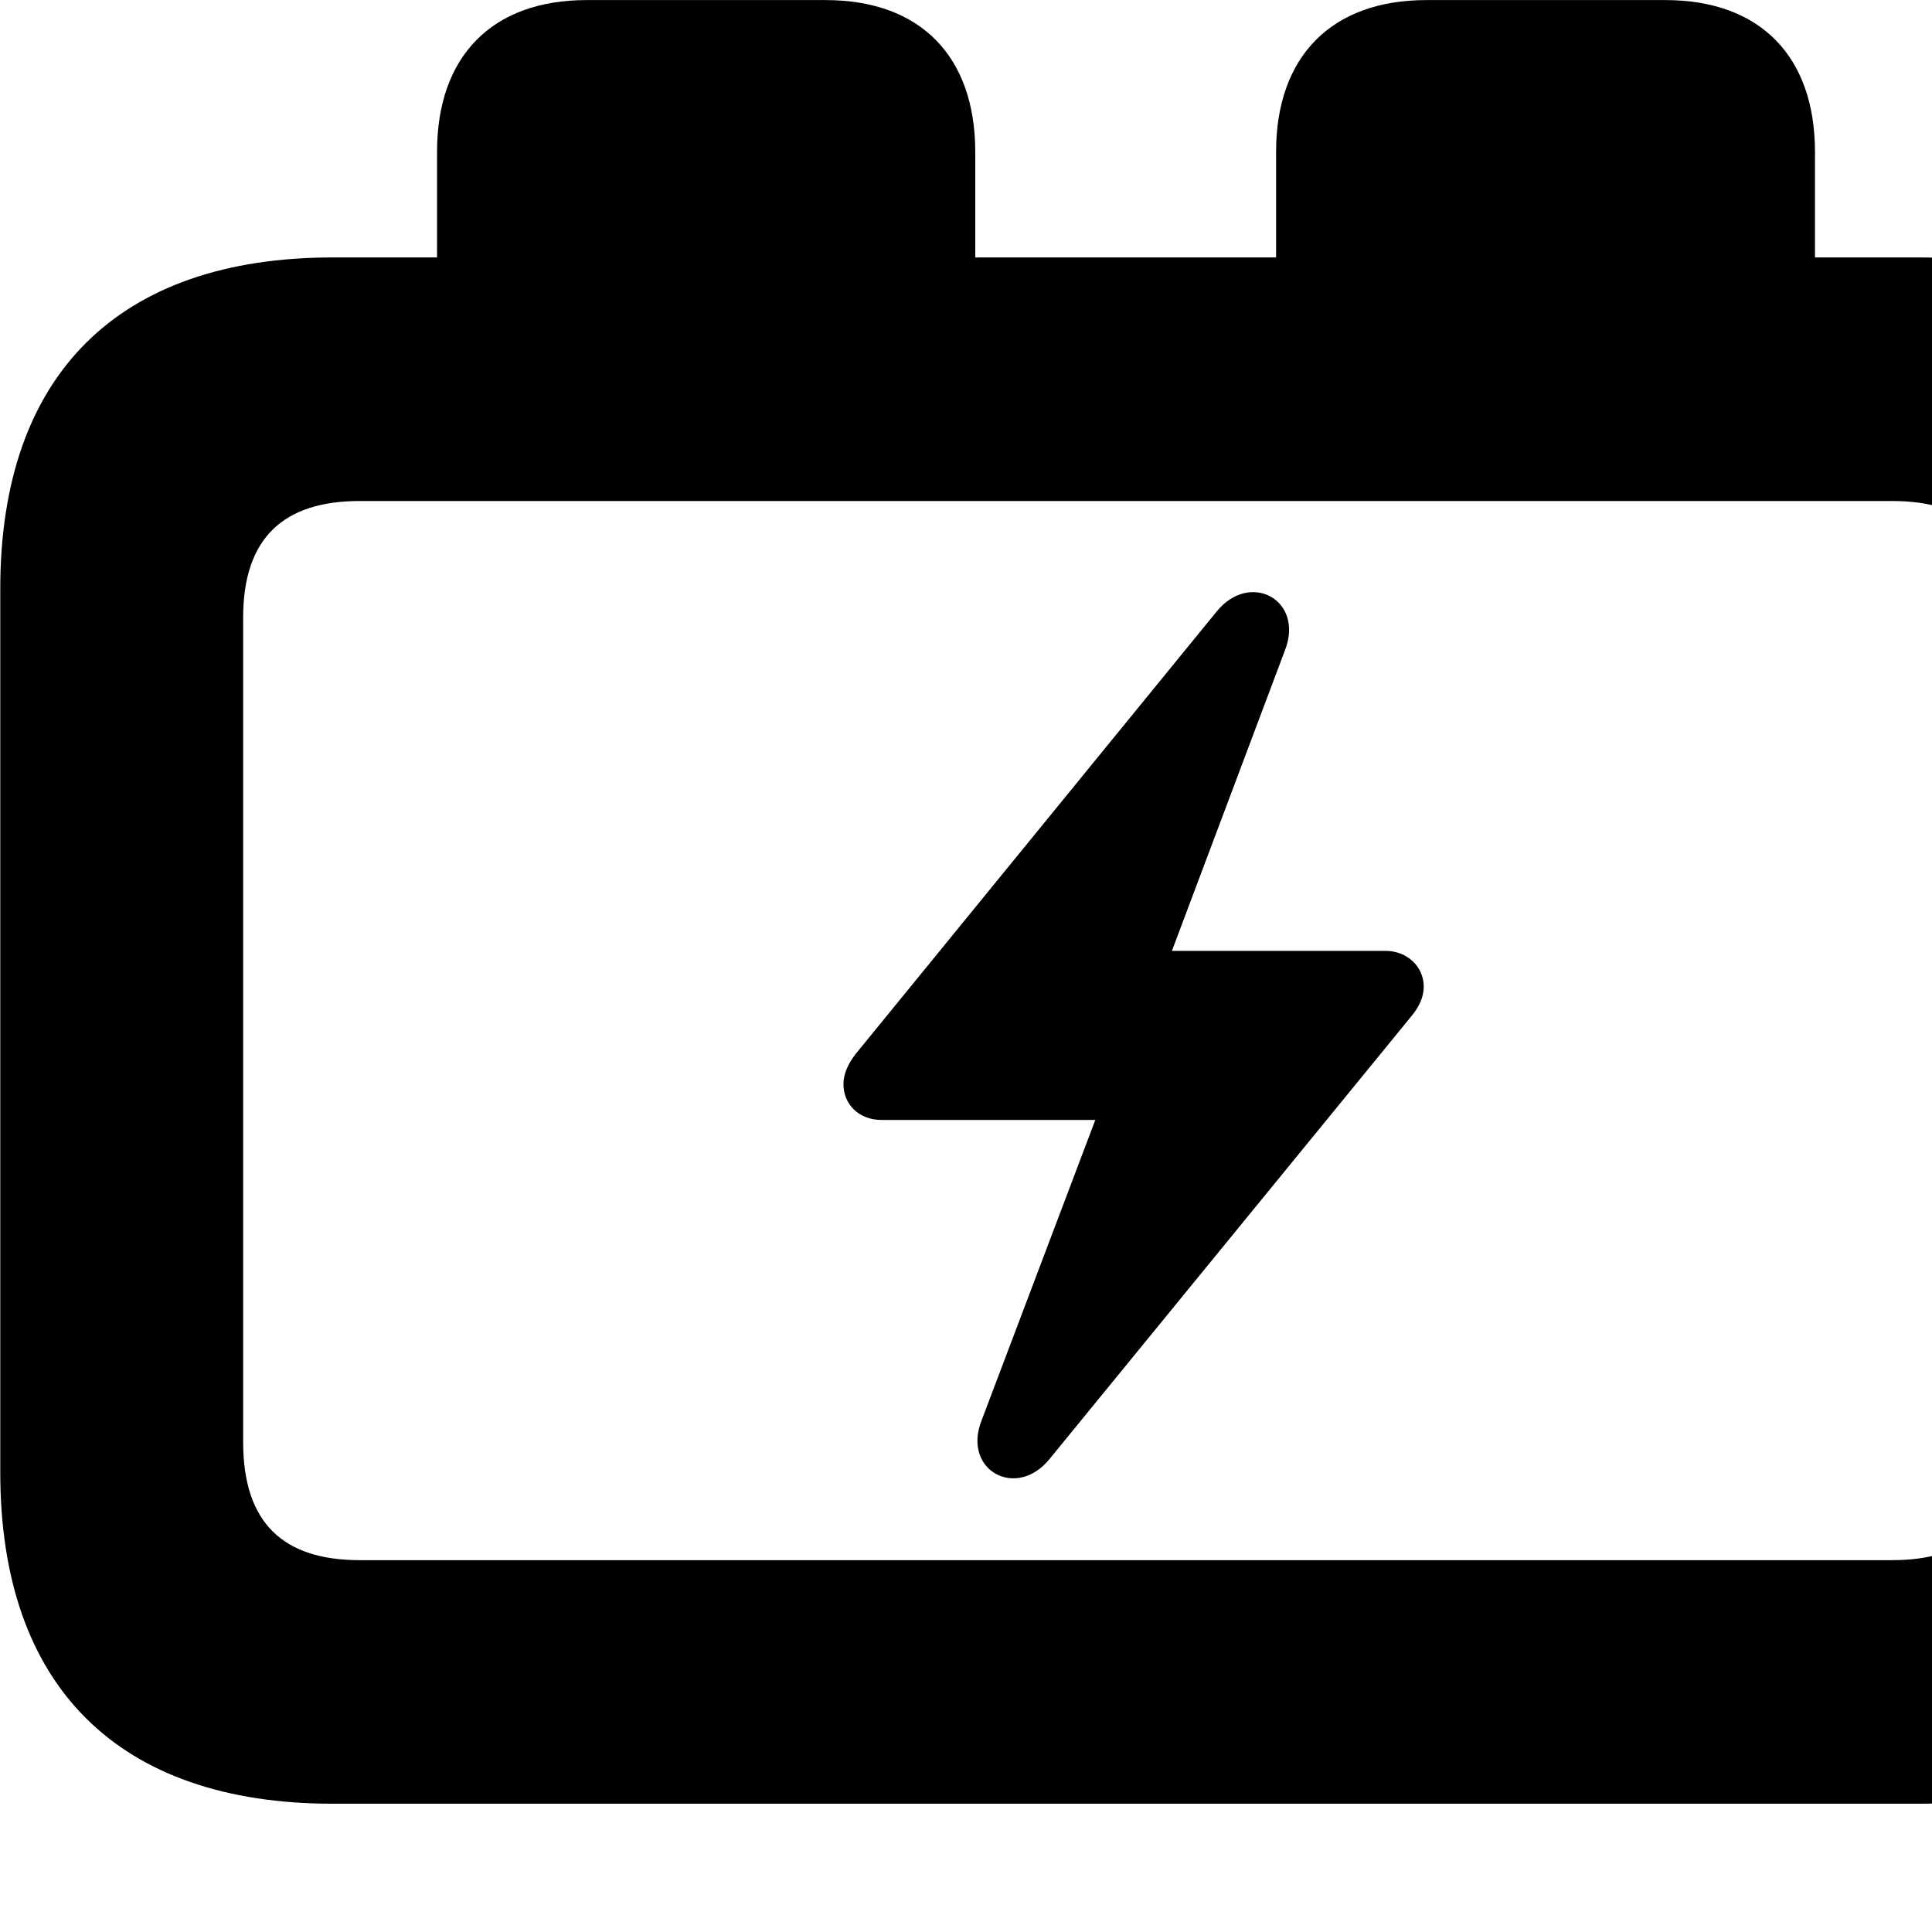 <svg xmlns="http://www.w3.org/2000/svg" viewBox="0 0 28 28" width="28" height="28">
  <path d="M4.824 26.141H27.804C30.944 26.141 32.634 24.441 32.634 21.341V8.531C32.634 5.431 30.944 3.731 27.804 3.731H26.304V2.201C26.304 0.821 25.514 0.001 24.134 0.001H20.674C19.294 0.001 18.494 0.821 18.494 2.201V3.731H14.134V2.201C14.134 0.821 13.344 0.001 11.964 0.001H8.504C7.124 0.001 6.334 0.821 6.334 2.201V3.731H4.824C1.714 3.731 0.004 5.431 0.004 8.531V21.341C0.004 24.441 1.714 26.141 4.824 26.141ZM3.524 20.901V8.951C3.524 7.791 4.114 7.261 5.214 7.261H27.424C28.524 7.261 29.104 7.791 29.104 8.951V20.901C29.104 22.081 28.524 22.611 27.424 22.611H5.214C4.114 22.611 3.524 22.081 3.524 20.901ZM12.224 15.711C12.224 16.011 12.454 16.231 12.774 16.231H15.874L14.224 20.591C13.944 21.311 14.734 21.741 15.214 21.141L20.444 14.741C20.564 14.601 20.634 14.451 20.634 14.301C20.634 14.001 20.384 13.781 20.084 13.781H16.984L18.624 9.421C18.904 8.691 18.114 8.271 17.634 8.861L12.404 15.271C12.294 15.411 12.224 15.561 12.224 15.711Z" />
</svg>